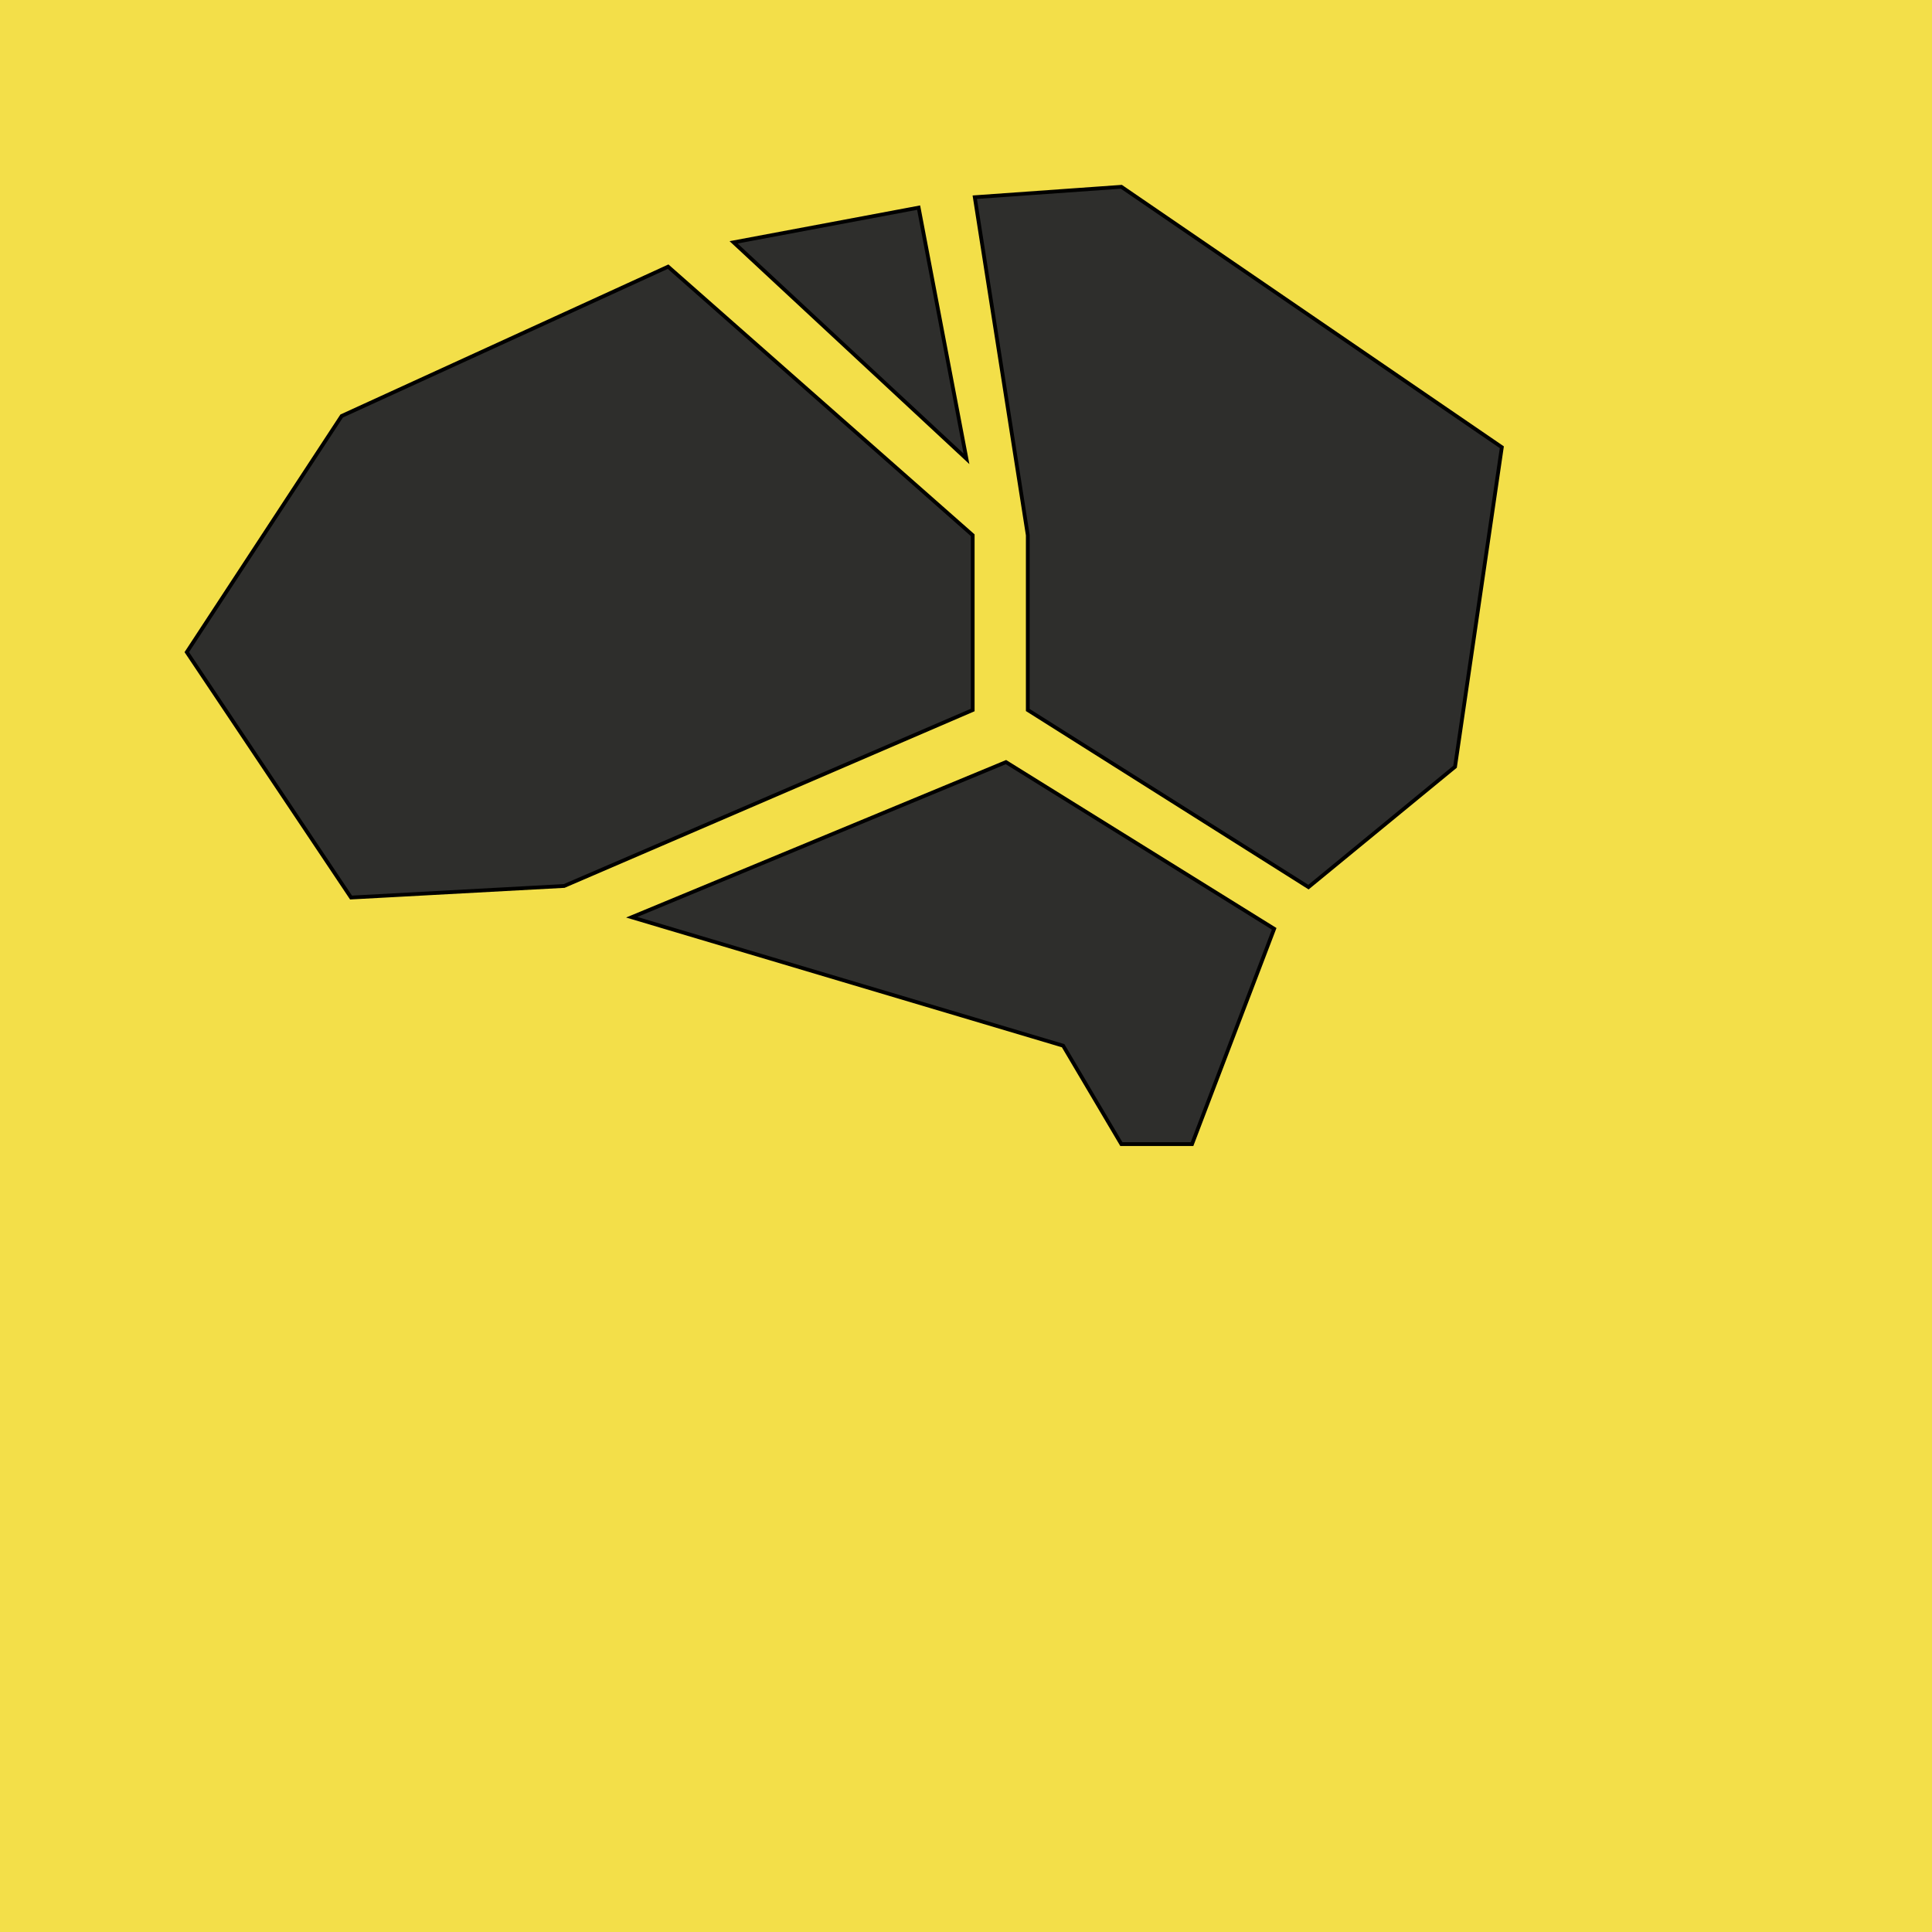 <svg width="512" height="512" xmlns="http://www.w3.org/2000/svg">

 <g>
  <title>background</title>
  <rect fill="none" id="canvas_background" height="402" width="582" y="-1" x="-1"/>
 </g>
 <g>
  <title>Layer 1</title>
  <rect id="svg_1" fill="#F3DF49" height="512" width="512"/>
  <g stroke="null" id="svg_2">
   <polygon stroke="null" id="svg_3" points="177.054,70.667 257.774,141.838 257.774,188.161 149.504,234.79 93.028,237.858 49.5,172.822 90.549,110.241 " fill="#2E2E2C"/>
   <polygon stroke="null" id="svg_4" points="272.375,188.161 272.375,141.838 258.325,52.261 297.169,49.5 398,118.524 385.603,203.193 346.758,235.097 " fill="#2E2E2C"/>
   <polygon stroke="null" id="svg_5" points="337.667,246.141 266.589,201.965 167.411,243.073 281.742,277.124 297.169,303.2 315.903,303.2 " fill="#2E2E2C"/>
   <polygon stroke="null" id="svg_6" points="194.41,64.225 256.121,121.591 243.448,55.022 " fill="#2E2E2C"/>
  </g>
 </g>
</svg>